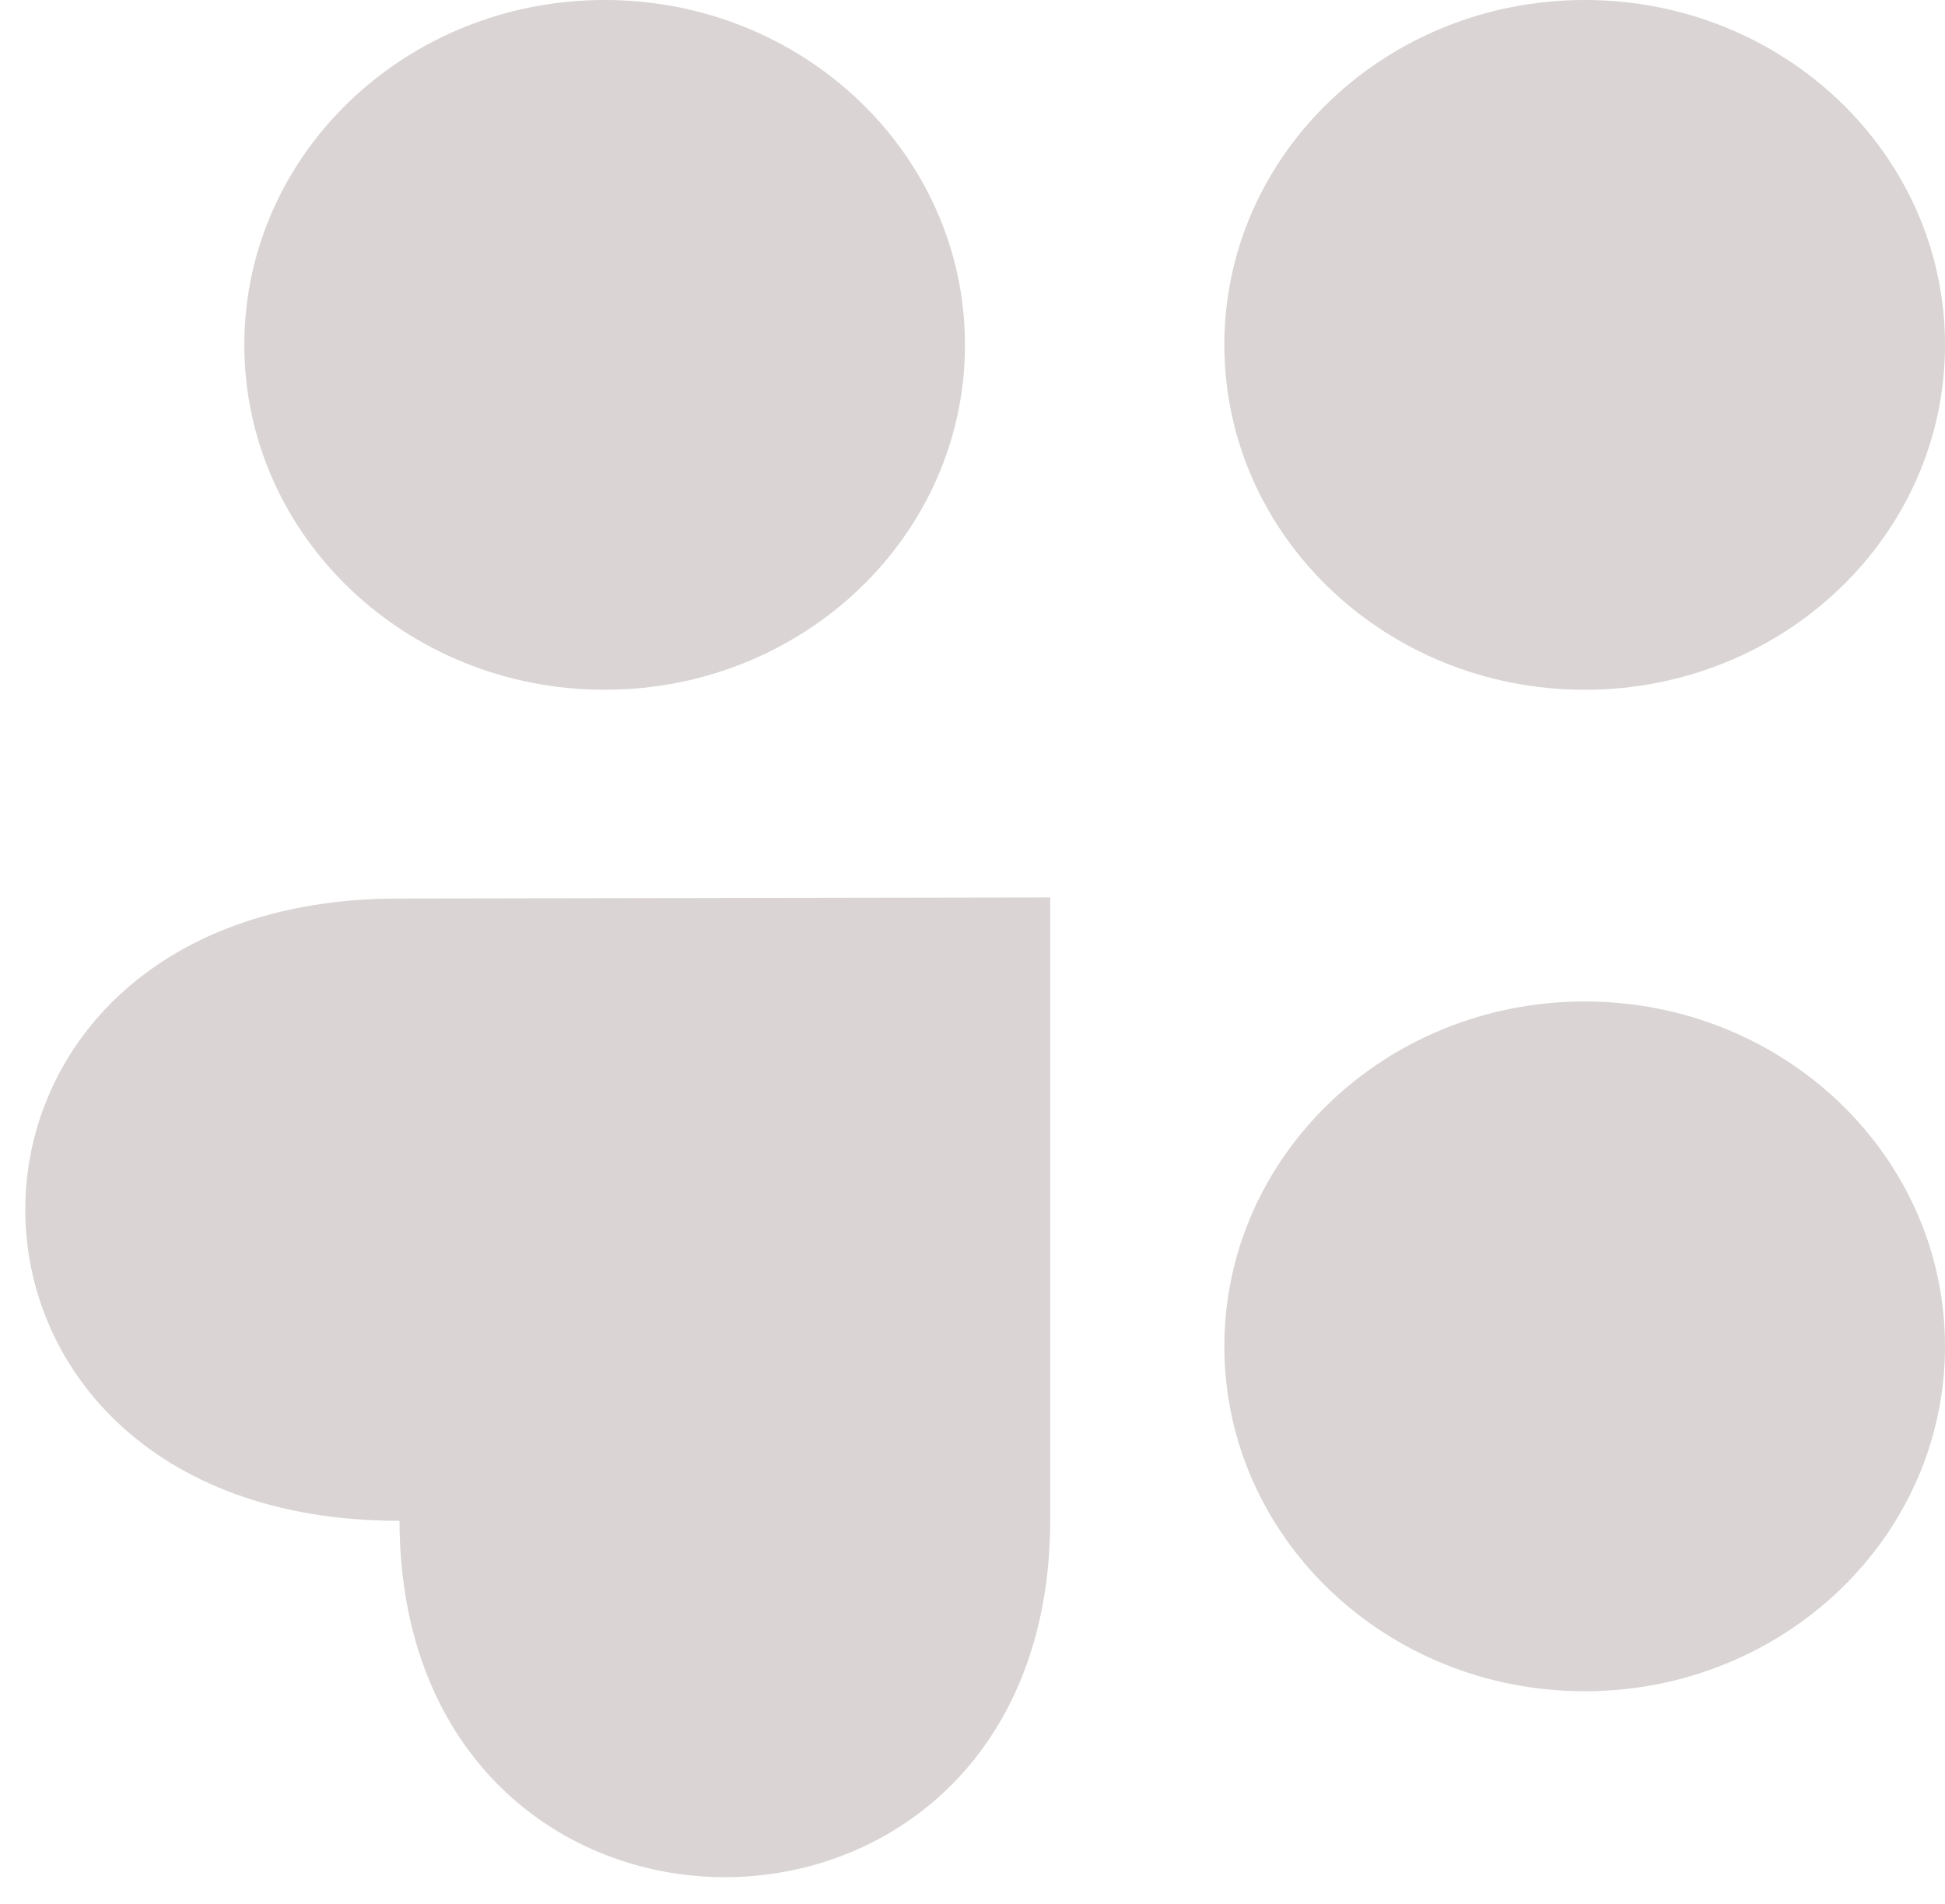 <svg width="47" height="46" viewBox="0 0 47 46" fill="none" xmlns="http://www.w3.org/2000/svg">
<path d="M14.611 16.666C19.419 16.666 23.318 12.935 23.318 8.333C23.318 3.731 19.419 0 14.611 0C9.802 0 5.904 3.731 5.904 8.333C5.904 12.935 9.802 16.666 14.611 16.666Z" fill="#DAD4D4"/>
<path d="M38.293 16.666C43.102 16.666 47 12.935 47 8.333C47 3.731 43.102 0 38.293 0C33.484 0 29.586 3.731 29.586 8.333C29.586 12.935 33.484 16.666 38.293 16.666Z" fill="#DAD4D4"/>
<path d="M38.293 40.863C43.102 40.863 47 37.132 47 32.53C47 27.928 43.102 24.197 38.293 24.197C33.484 24.197 29.586 27.928 29.586 32.53C29.586 37.132 33.484 40.863 38.293 40.863Z" fill="#DAD4D4"/>
<path d="M9.637 21.71C-2.398 21.71 -2.398 36.745 9.637 36.745H9.654C9.681 48.235 25.378 48.226 25.378 36.718V21.684L9.645 21.71H9.637Z" fill="#DAD4D4"/>
</svg>
